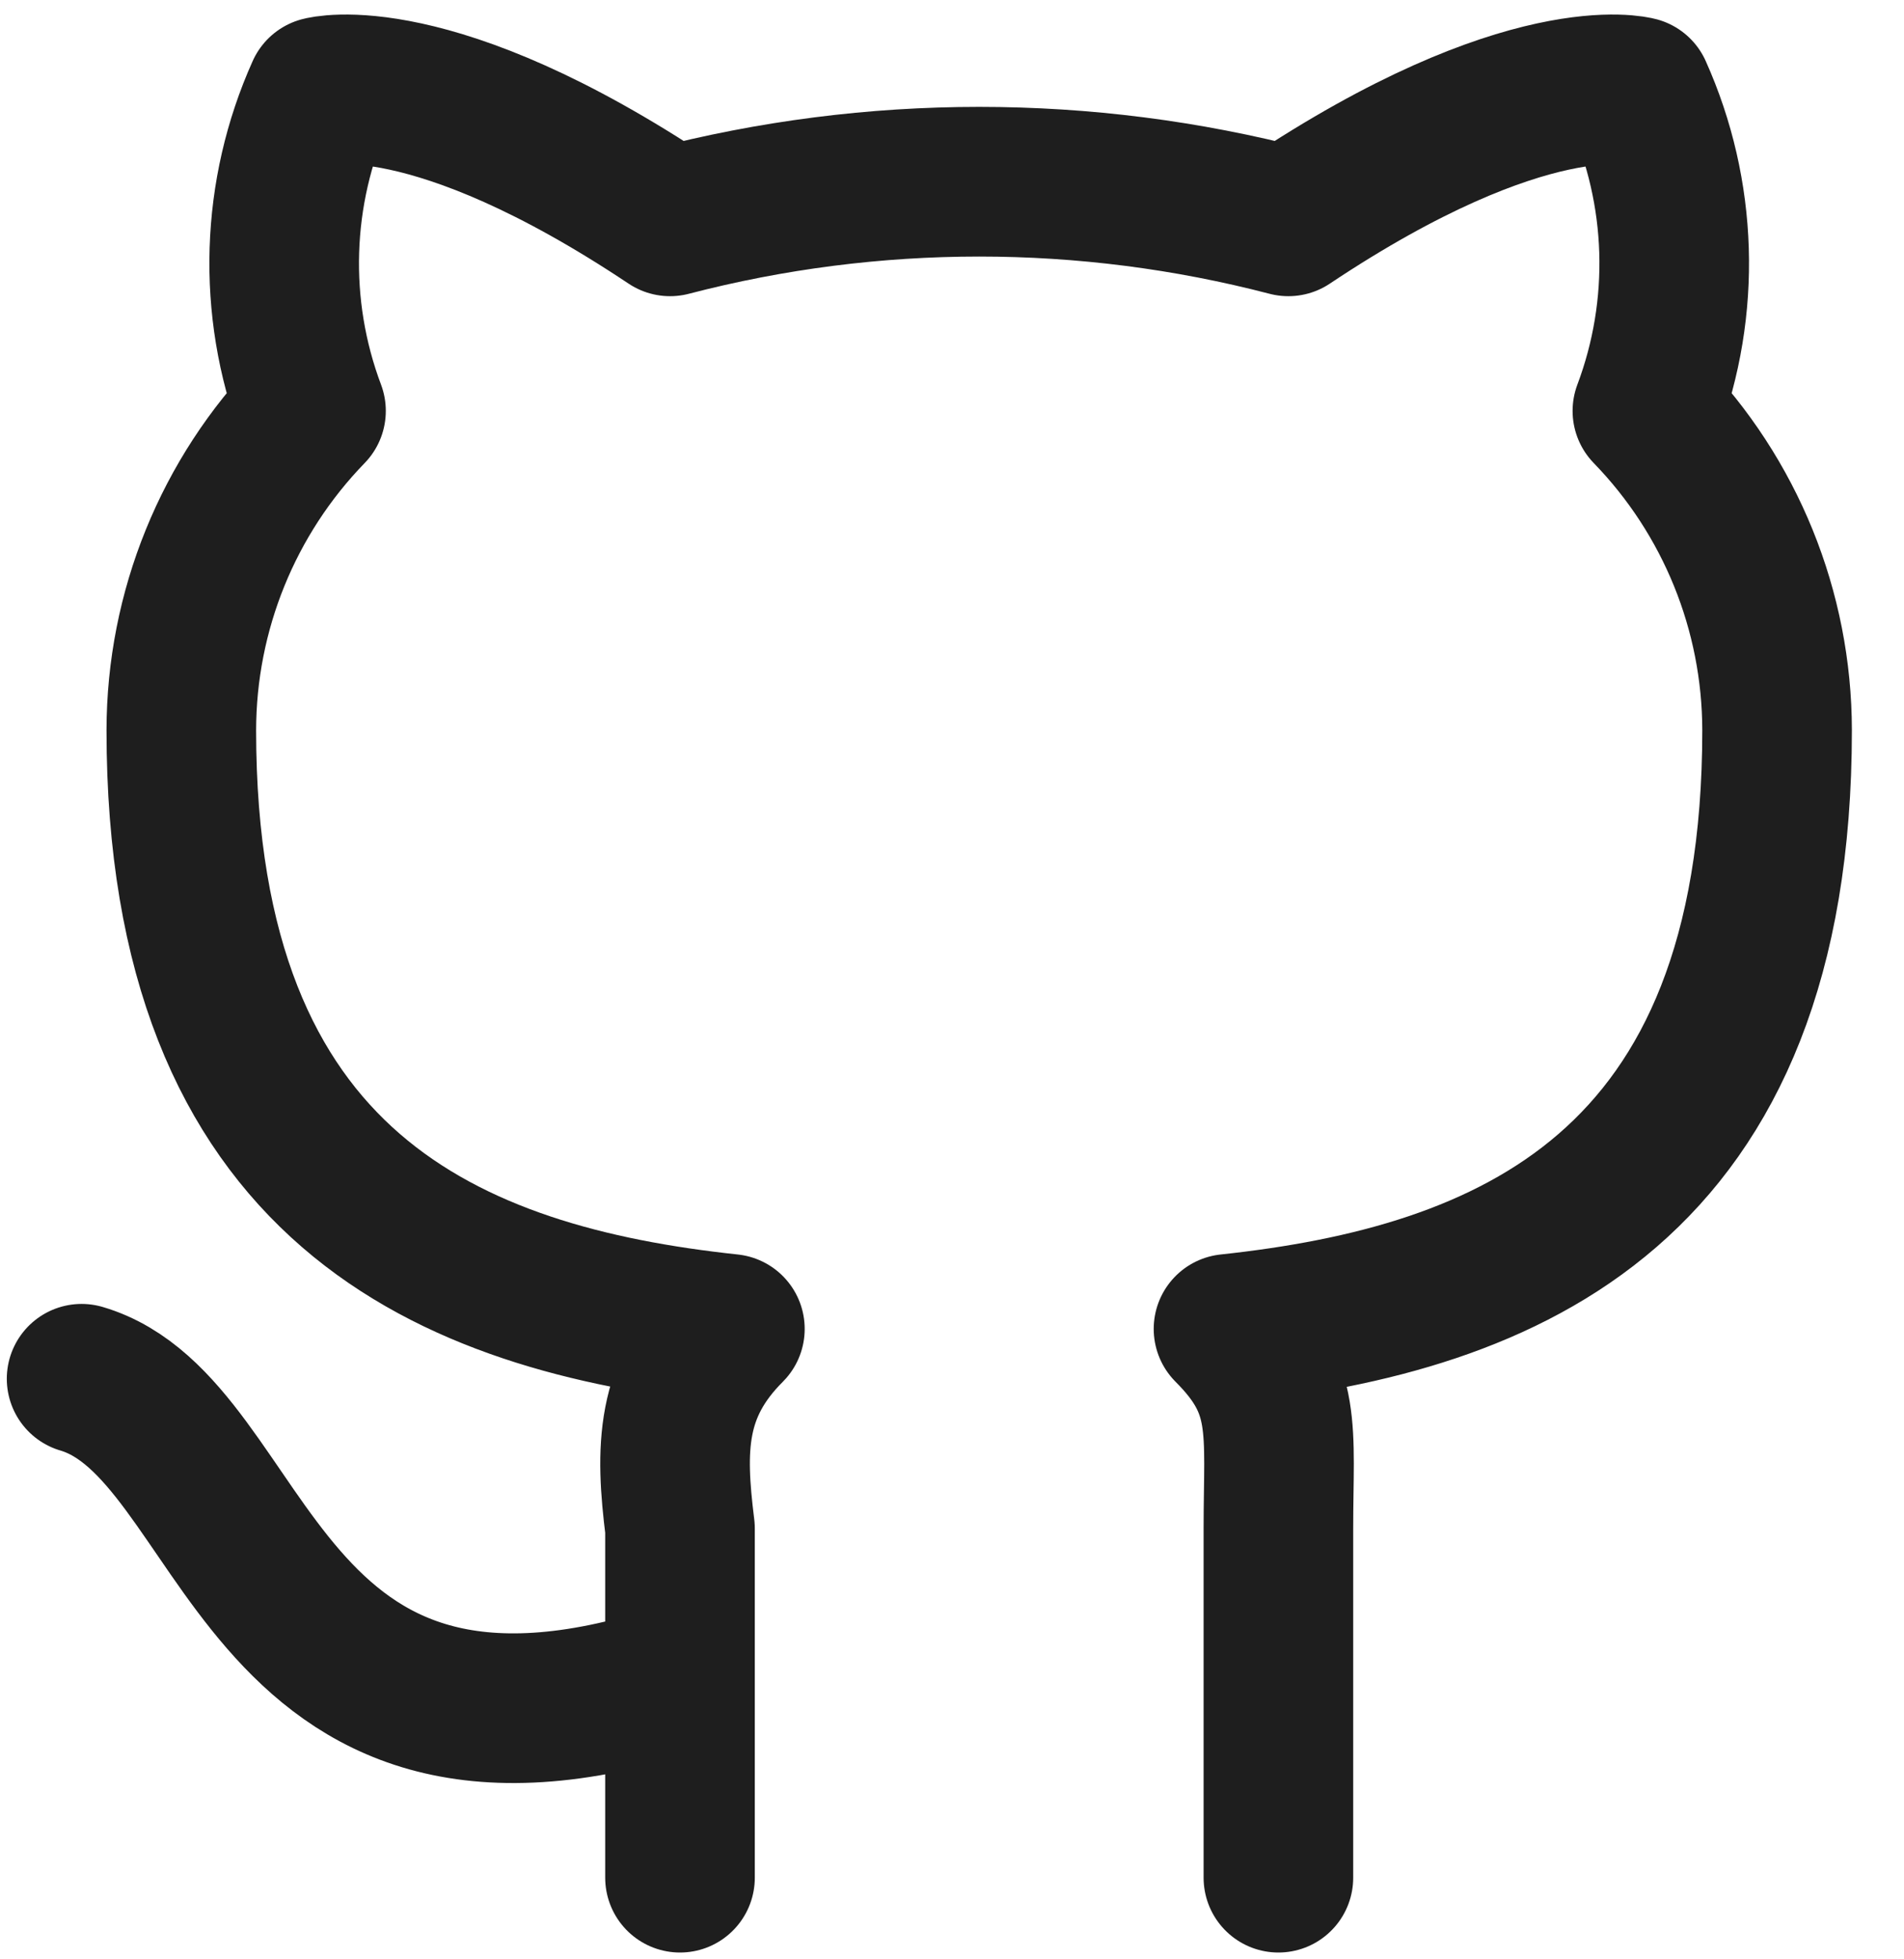 <svg width="35" height="36" viewBox="0 0 35 36" fill="none" xmlns="http://www.w3.org/2000/svg">
<path d="M12.5 30.833C4.617 33.4 4.617 26.25 1.5 25.333M23.5 34.5V28.083C23.5 26.25 23.683 25.517 22.583 24.417C27.717 23.867 32.667 21.85 32.667 13.417C32.664 11.226 31.81 9.122 30.283 7.55C30.999 5.647 30.933 3.538 30.1 1.683C30.1 1.683 28.083 1.133 23.683 4.067C19.957 3.096 16.043 3.096 12.317 4.067C7.917 1.133 5.9 1.683 5.9 1.683C5.067 3.538 5.001 5.647 5.717 7.55C4.19 9.122 3.336 11.226 3.333 13.417C3.333 21.85 8.283 23.867 13.417 24.417C12.317 25.517 12.317 26.617 12.5 28.083V34.5" stroke="#1E1E1E" stroke-width="2.75" stroke-linecap="round" stroke-linejoin="round"/>
</svg>
